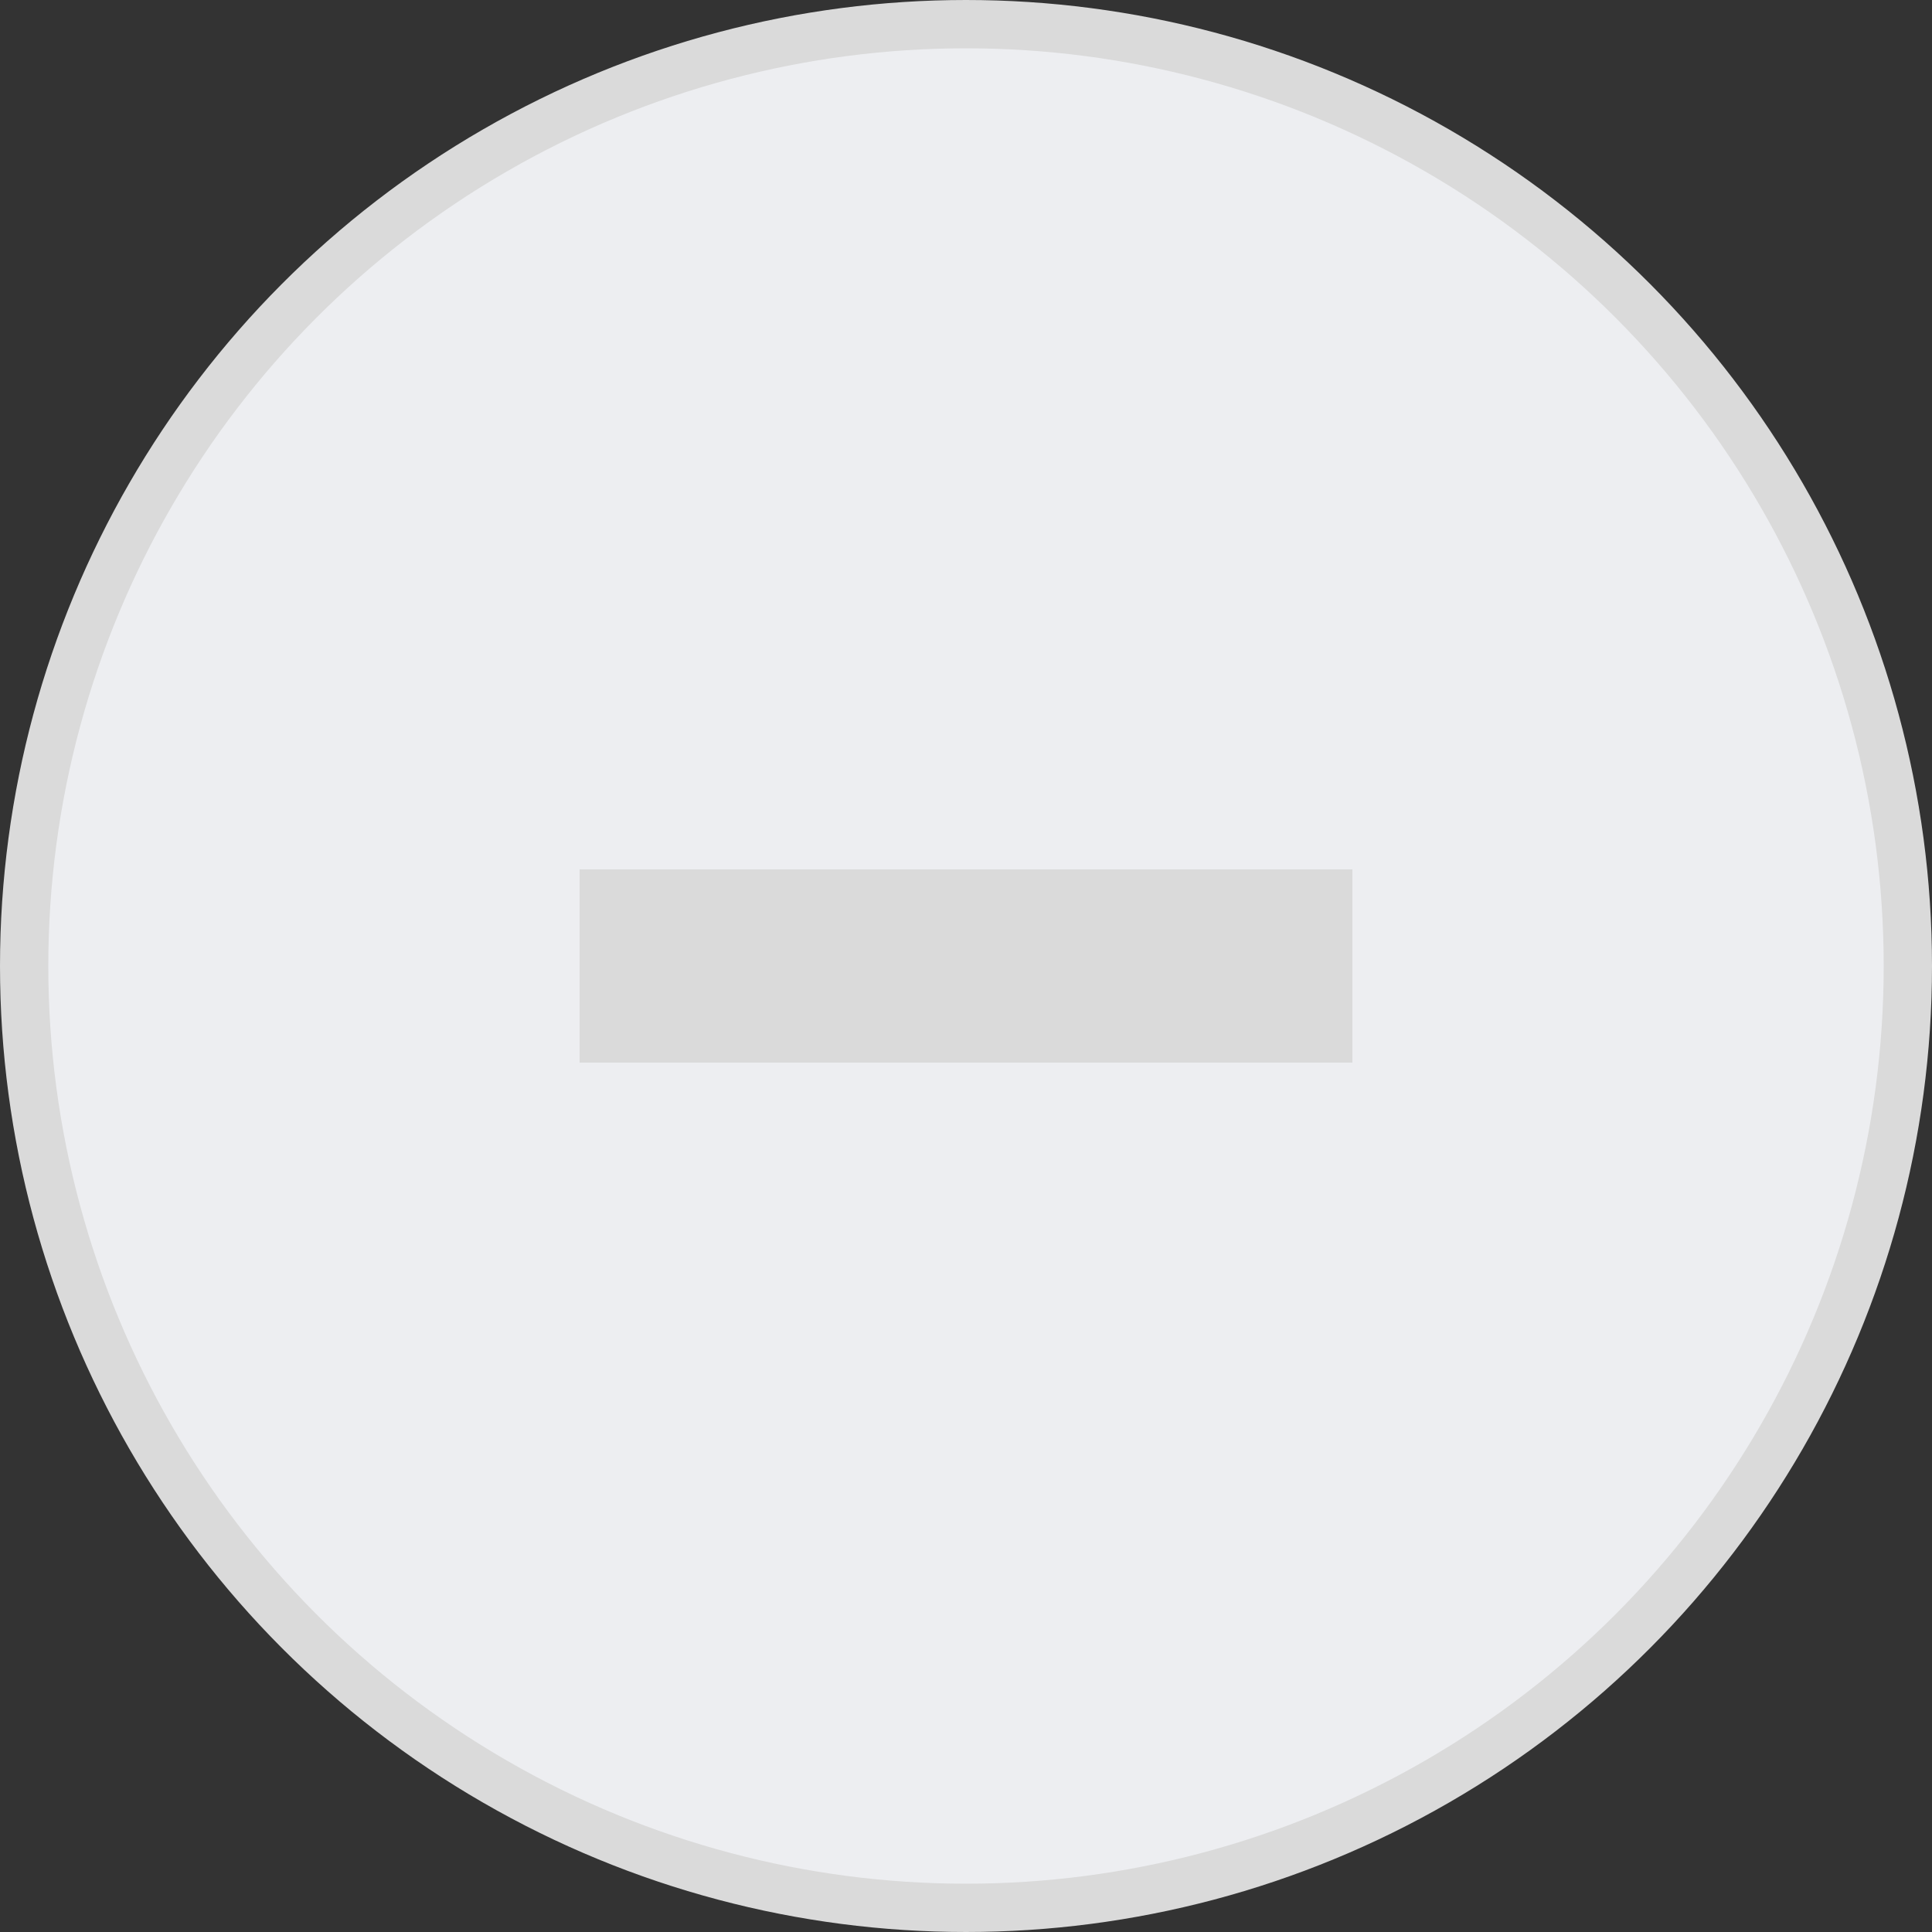 <svg width="20" height="20" viewBox="0 0 20 20" fill="none" xmlns="http://www.w3.org/2000/svg">
<rect x="0" y="0" width="20" height="20" fill="#333333" stroke="none"/>
<circle cx="10" cy="10" r="9.75" fill="#EDEEF1" stroke="#DADADA" stroke-width="0.5"/>
<path d="M6 10H14" stroke="#DADADA" stroke-width="2"/>
</svg>
